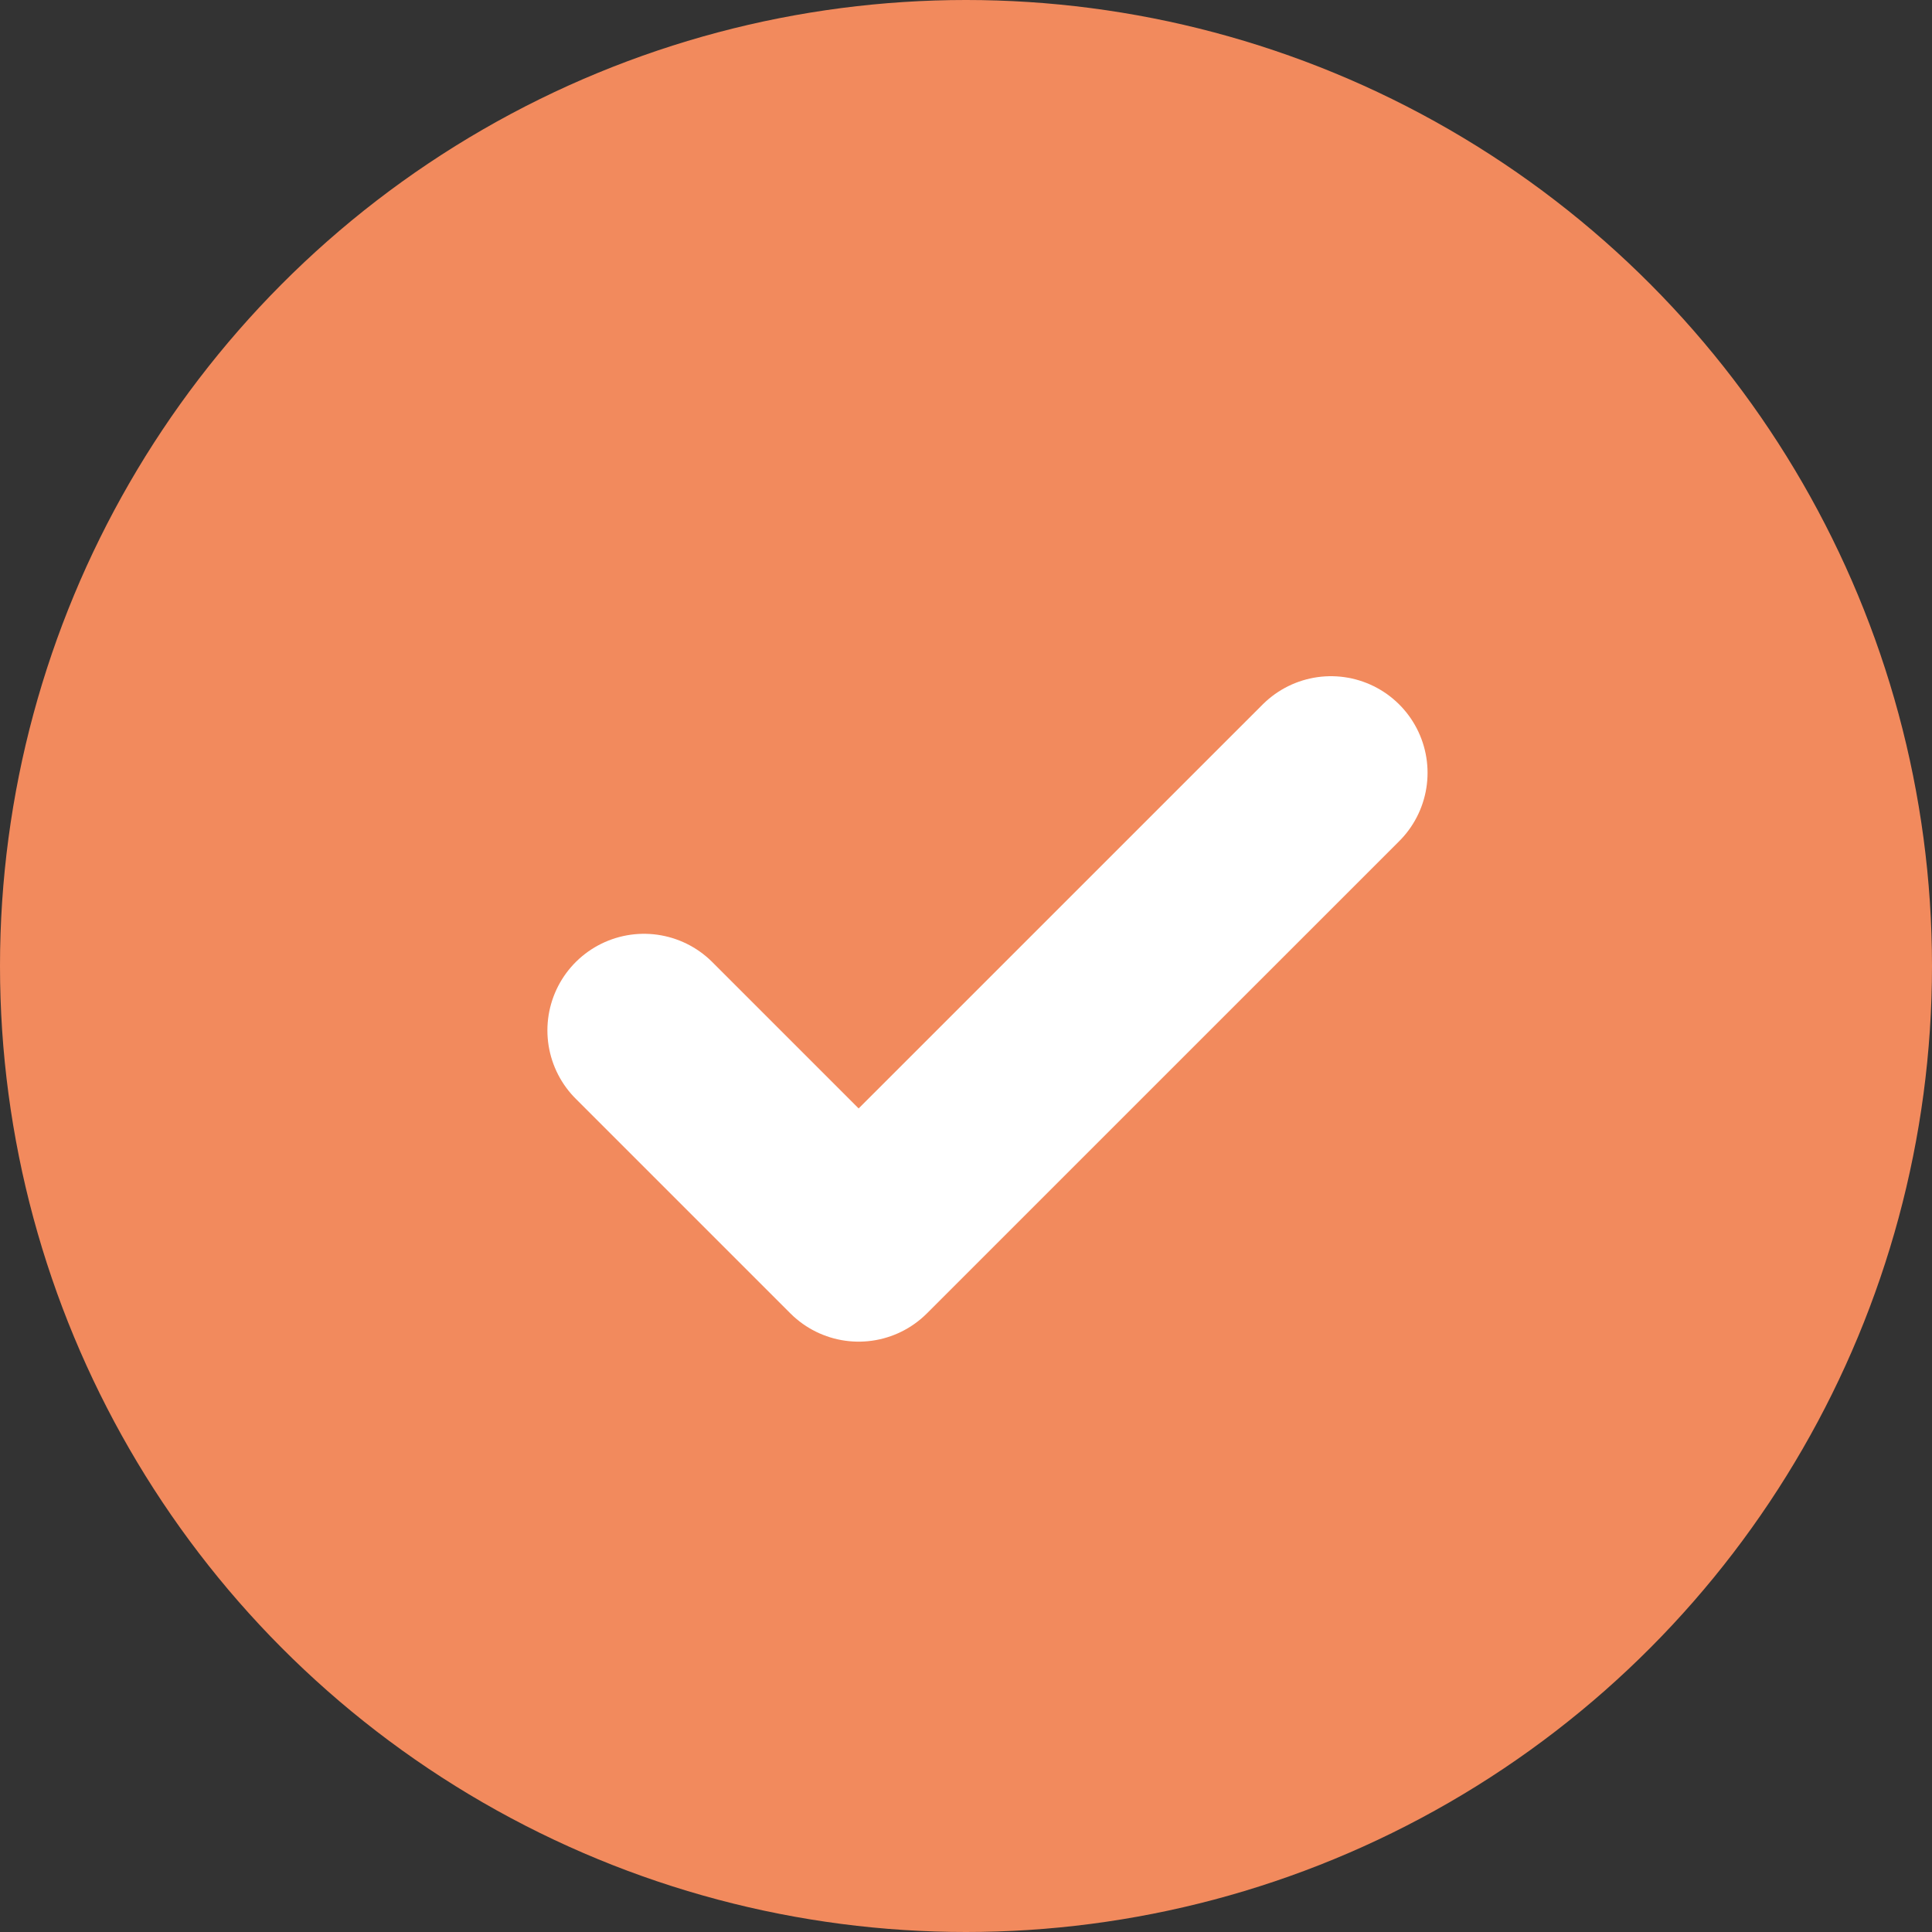 <svg width="30" height="30" viewBox="0 0 30 30" fill="none" xmlns="http://www.w3.org/2000/svg">
<rect x="0" y="0" width="30" height="30" fill="#333333" stroke="none"/>
<circle cx="15" cy="15" r="15" fill="#F28A5D"/>
<path d="M20.667 12L13.333 19.333L10 16" stroke="white" stroke-width="3" stroke-linecap="round" stroke-linejoin="round"/>
</svg>
